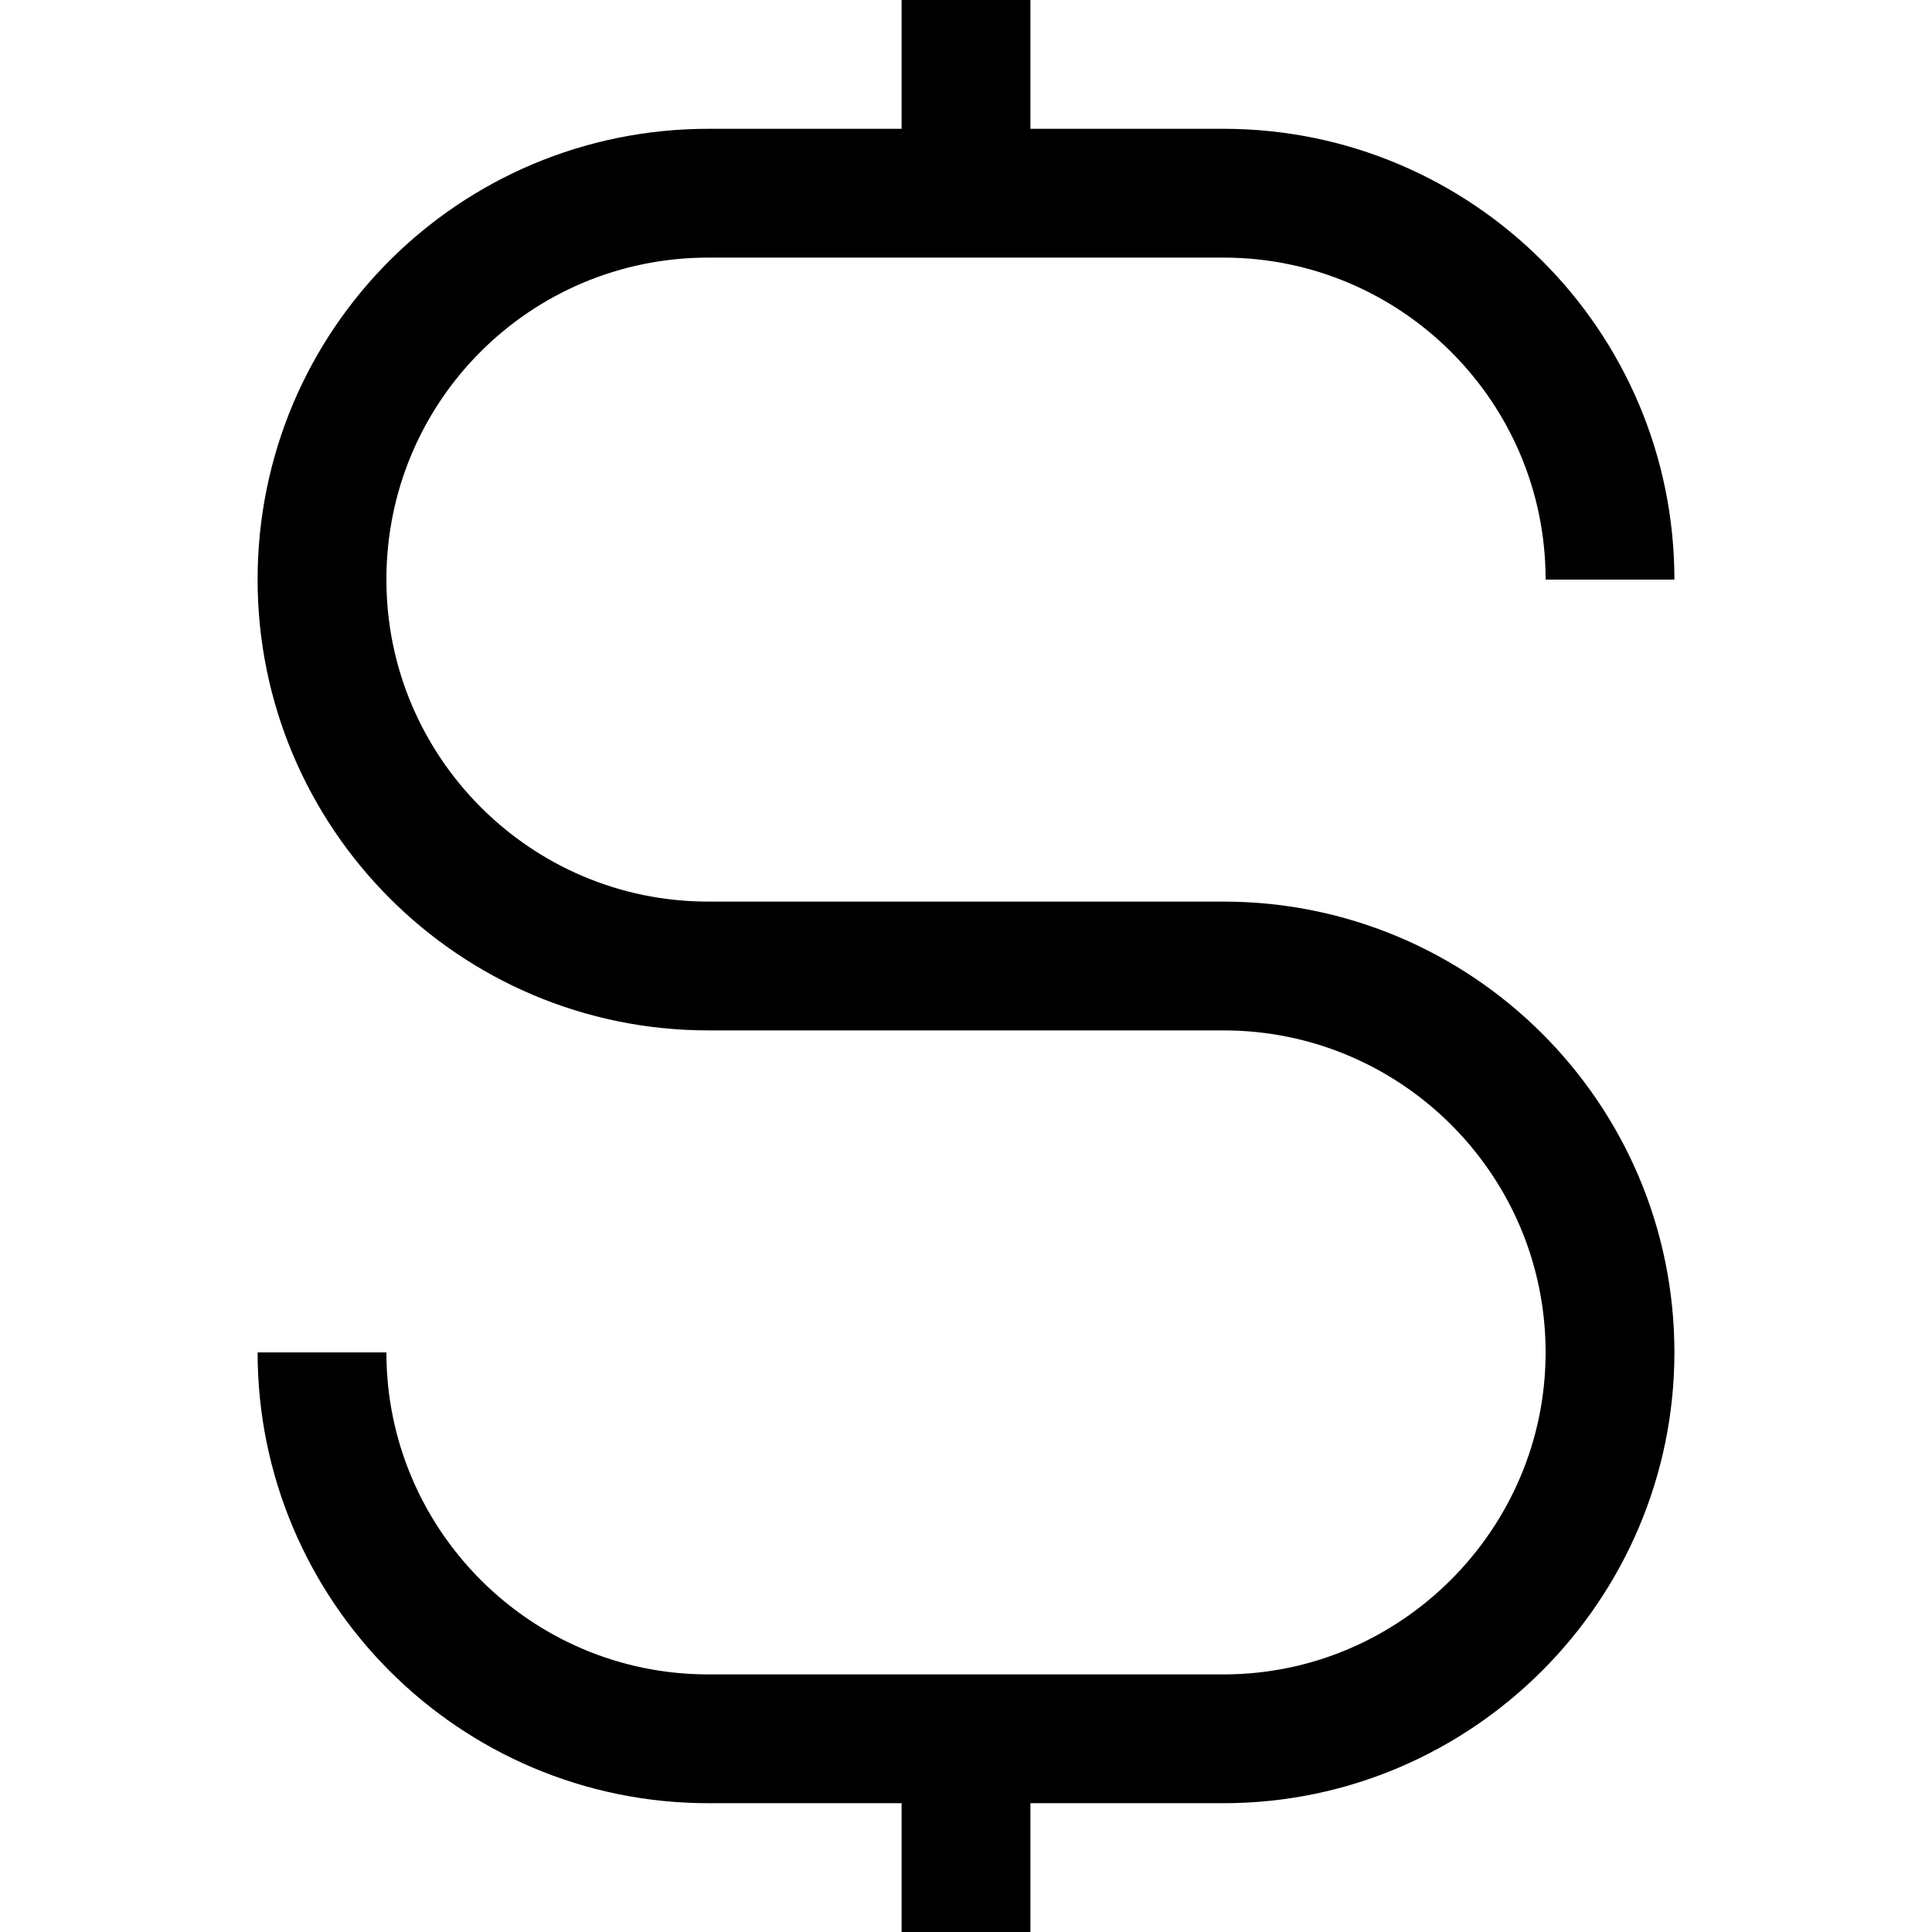 <svg viewBox="0 0 15 15" xmlns="http://www.w3.org/2000/svg"><path fill="none" stroke="#000" d="M2.5 10.5c0 1.65 1.34 3 3 3h4c1.65 0 3-1.35 3-3 0-1.66-1.35-3-3-3h-4c-1.66 0-3-1.35-3-3 0-1.66 1.34-3 3-3h4c1.65 0 3 1.34 3 3M7.5 0v1.5m0 13.5v-1.5"/></svg>